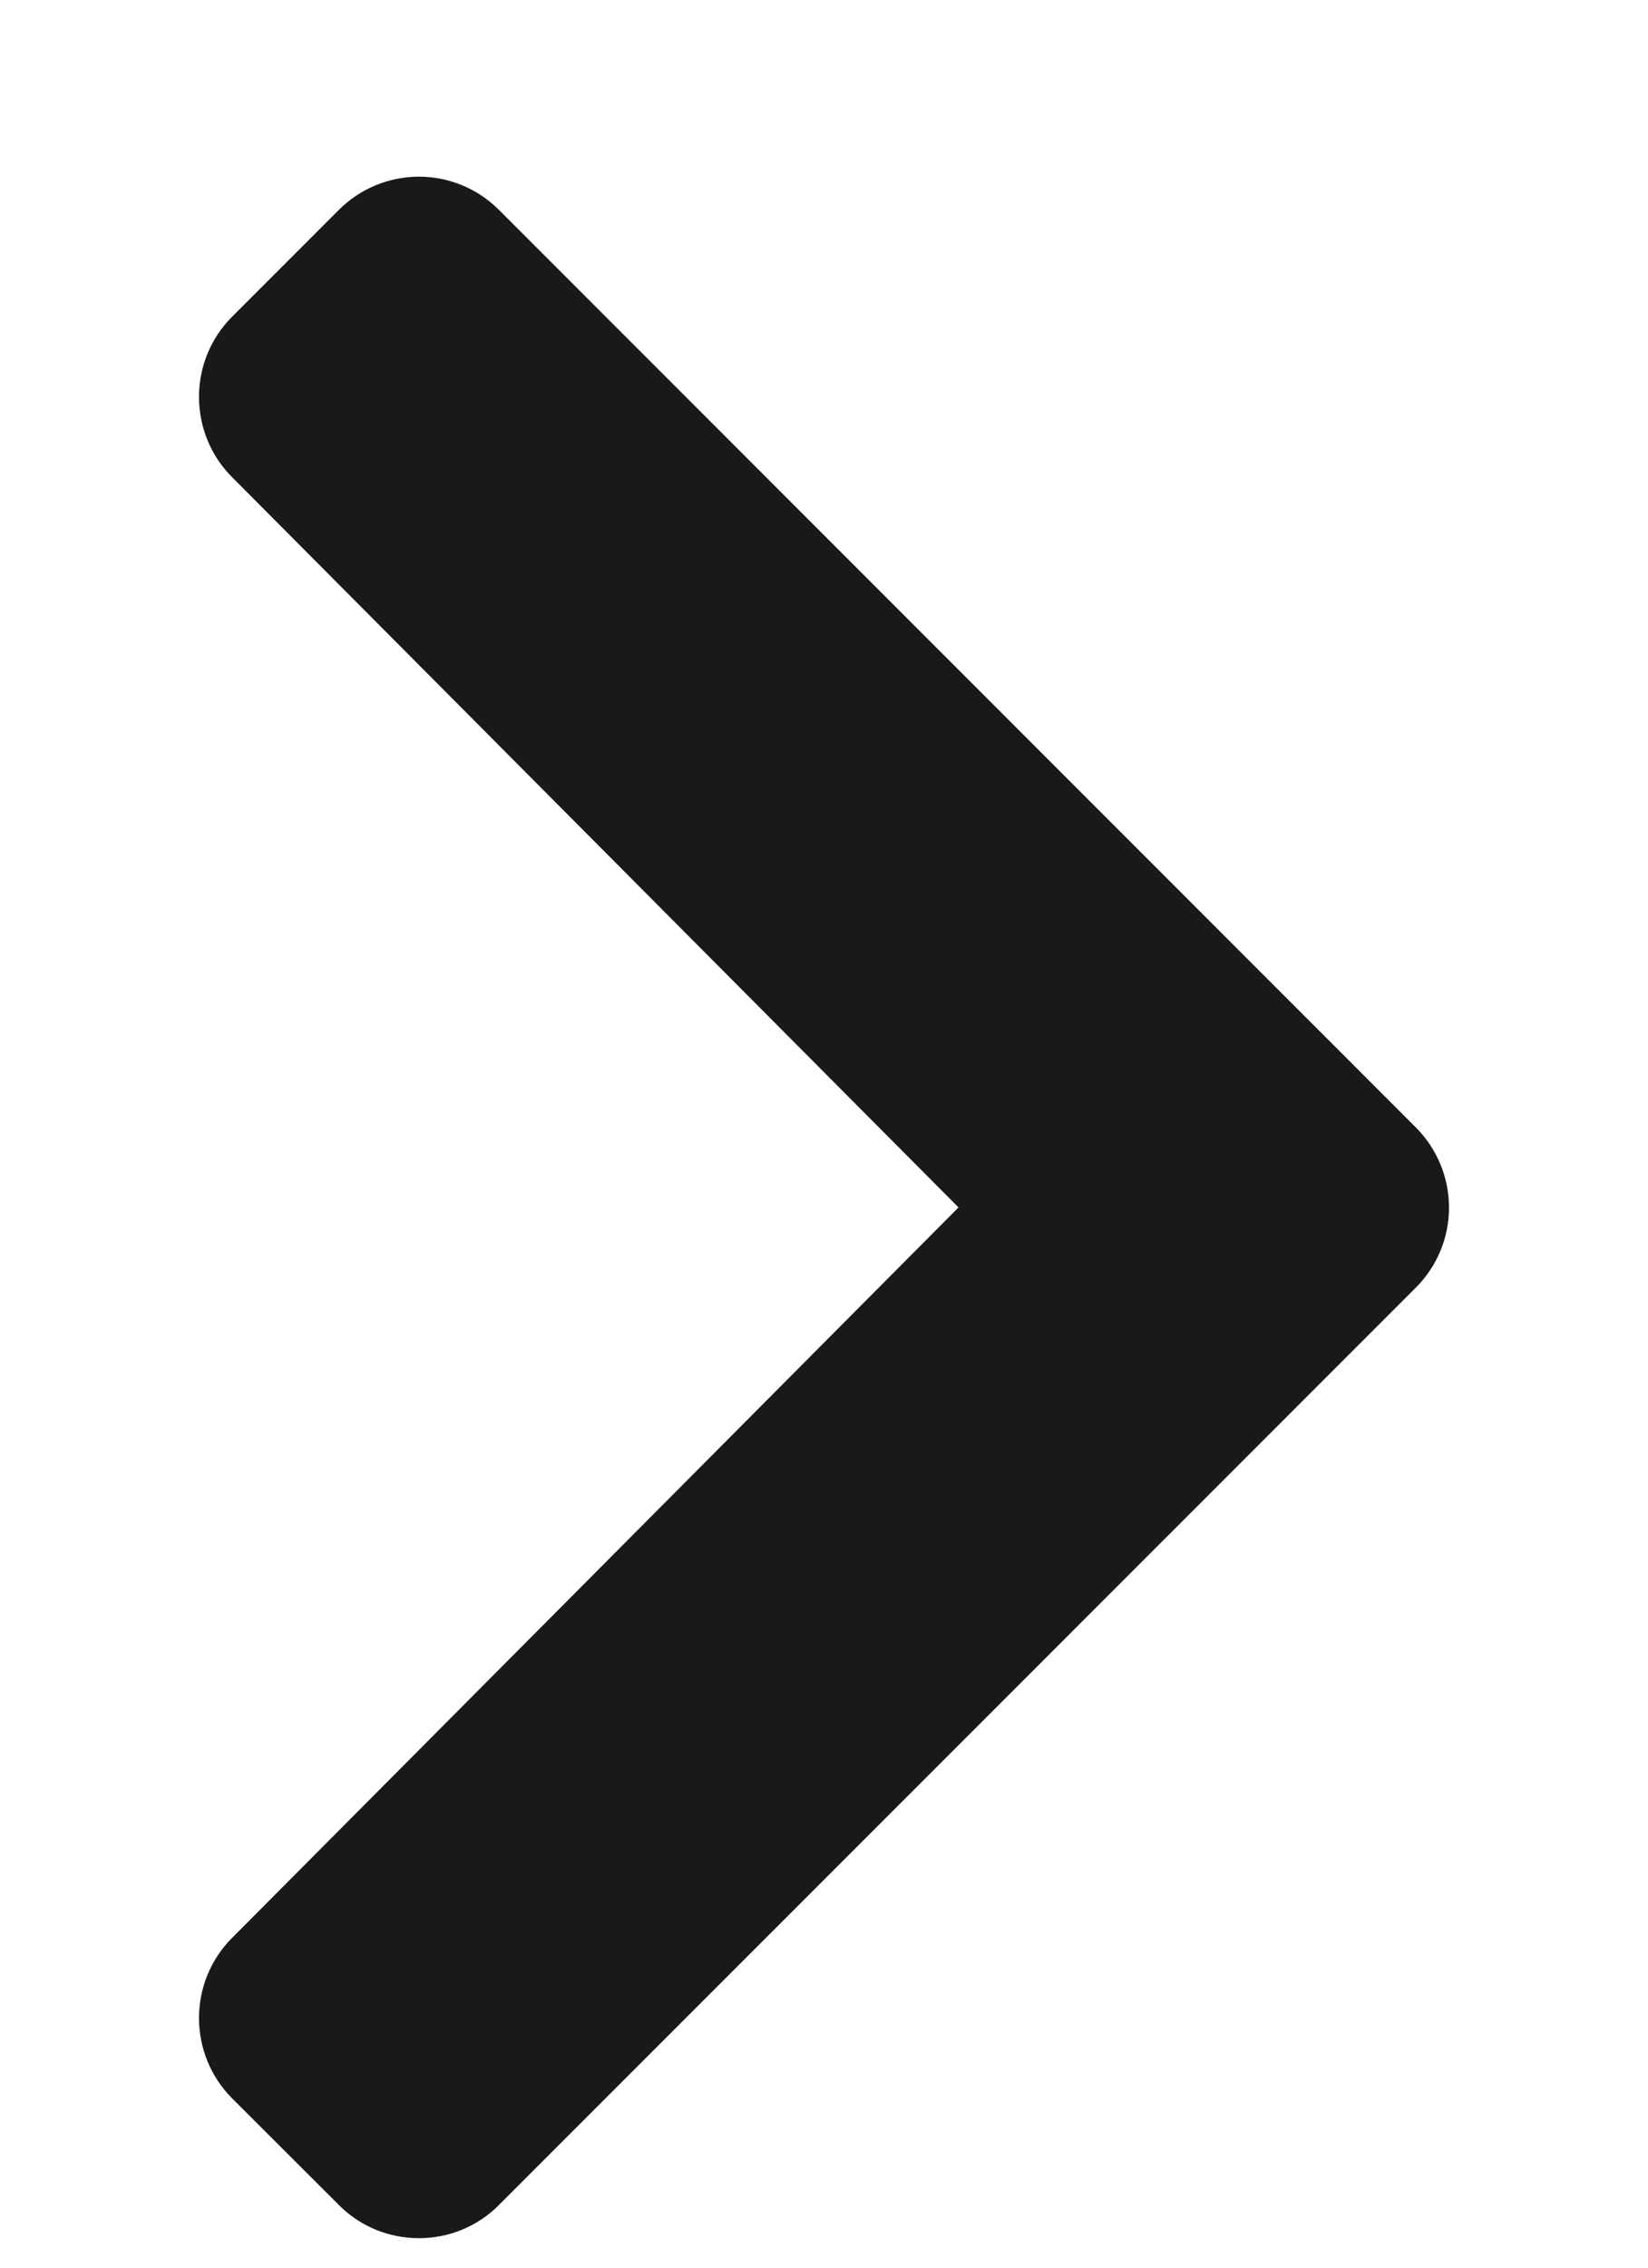 <svg width="8" height="11" viewBox="0 0 8 11" fill="none" xmlns="http://www.w3.org/2000/svg">
<path d="M6.873 5.469L2.422 1.018C2.319 0.915 2.179 0.857 2.034 0.857C1.888 0.857 1.748 0.915 1.645 1.018L1.126 1.537C1.023 1.64 0.966 1.78 0.966 1.925C0.966 2.071 1.023 2.211 1.126 2.314L4.653 5.857L1.126 9.401C1.023 9.504 0.966 9.644 0.966 9.789C0.966 9.935 1.023 10.074 1.126 10.178L1.645 10.696C1.748 10.8 1.888 10.857 2.034 10.857C2.179 10.857 2.319 10.8 2.422 10.696L6.873 6.246C6.976 6.143 7.034 6.004 7.034 5.858C7.034 5.712 6.976 5.572 6.873 5.469Z" fill="#191919"/>
</svg>
